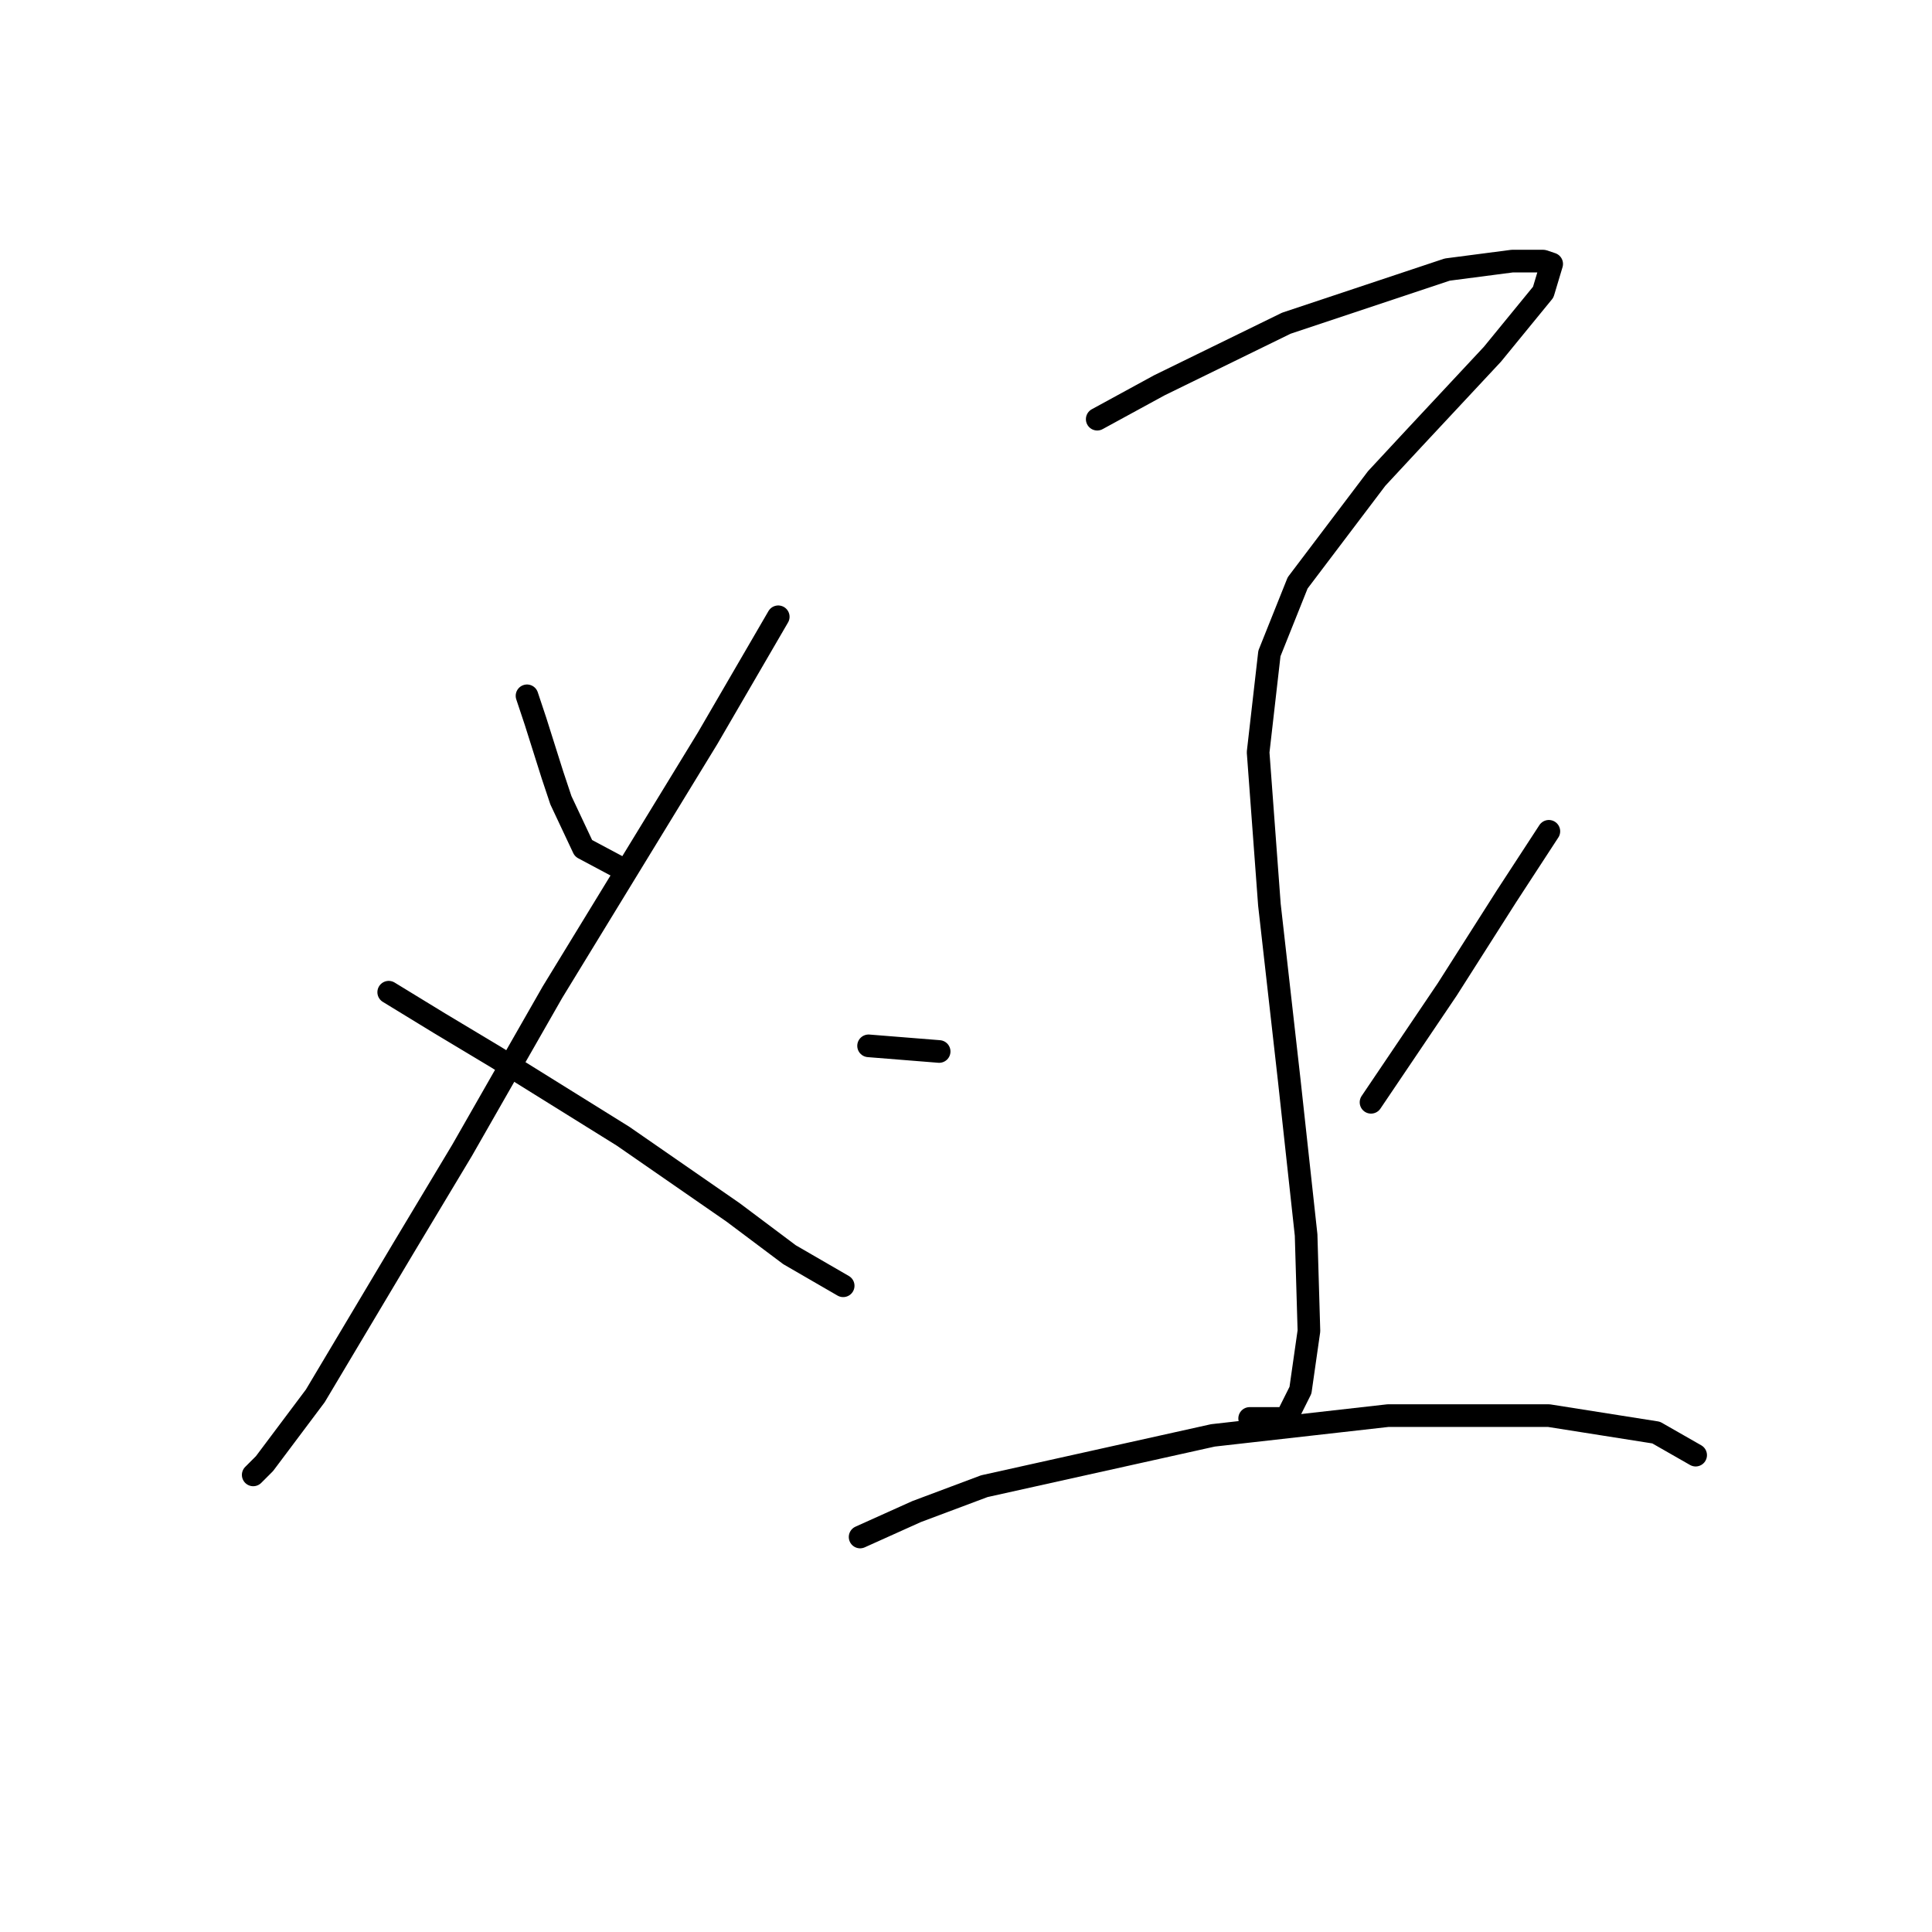 <?xml version="1.0" standalone="no"?>
    <svg width="256" height="256" xmlns="http://www.w3.org/2000/svg" version="1.1">
    <polyline stroke="black" stroke-width="3" stroke-linecap="round" fill="transparent" stroke-linejoin="round" points="69.833 92.199 70.955 95.566 73.2 102.672 74.322 106.039 77.314 112.397 82.924 115.389 82.924 115.389 " />
        <polyline stroke="black" stroke-width="3" stroke-linecap="round" fill="transparent" stroke-linejoin="round" points="103.122 81.727 93.771 97.81 73.2 131.473 61.231 152.418 53.376 165.51 41.781 184.959 35.048 193.936 33.552 195.432 33.552 195.432 " />
        <polyline stroke="black" stroke-width="3" stroke-linecap="round" fill="transparent" stroke-linejoin="round" points="51.506 131.473 58.238 135.587 65.719 140.075 82.55 150.548 97.137 160.647 104.618 166.258 111.725 170.372 111.725 170.372 " />
        <polyline stroke="black" stroke-width="3" stroke-linecap="round" fill="transparent" stroke-linejoin="round" points="145.387 55.544 153.616 51.056 170.448 42.827 191.767 35.721 200.37 34.599 204.484 34.599 205.606 34.973 204.484 38.713 197.752 46.942 187.279 58.163 182.416 63.399 171.944 77.238 168.203 86.589 166.707 99.68 168.203 119.878 170.822 143.068 173.066 163.639 173.44 176.356 172.318 184.211 170.448 187.951 165.585 187.951 165.585 187.951 " />
        <polyline stroke="black" stroke-width="3" stroke-linecap="round" fill="transparent" stroke-linejoin="round" points="115.091 138.579 124.442 139.327 124.442 139.327 " />
        <polyline stroke="black" stroke-width="3" stroke-linecap="round" fill="transparent" stroke-linejoin="round" points="205.232 110.153 199.622 118.756 191.767 131.099 181.668 146.06 181.668 146.06 " />
        <polyline stroke="black" stroke-width="3" stroke-linecap="round" fill="transparent" stroke-linejoin="round" points="113.969 203.661 121.449 200.294 130.426 196.928 160.723 190.196 183.913 187.577 205.232 187.577 219.446 189.822 224.682 192.814 224.682 192.814 " />
        </svg>